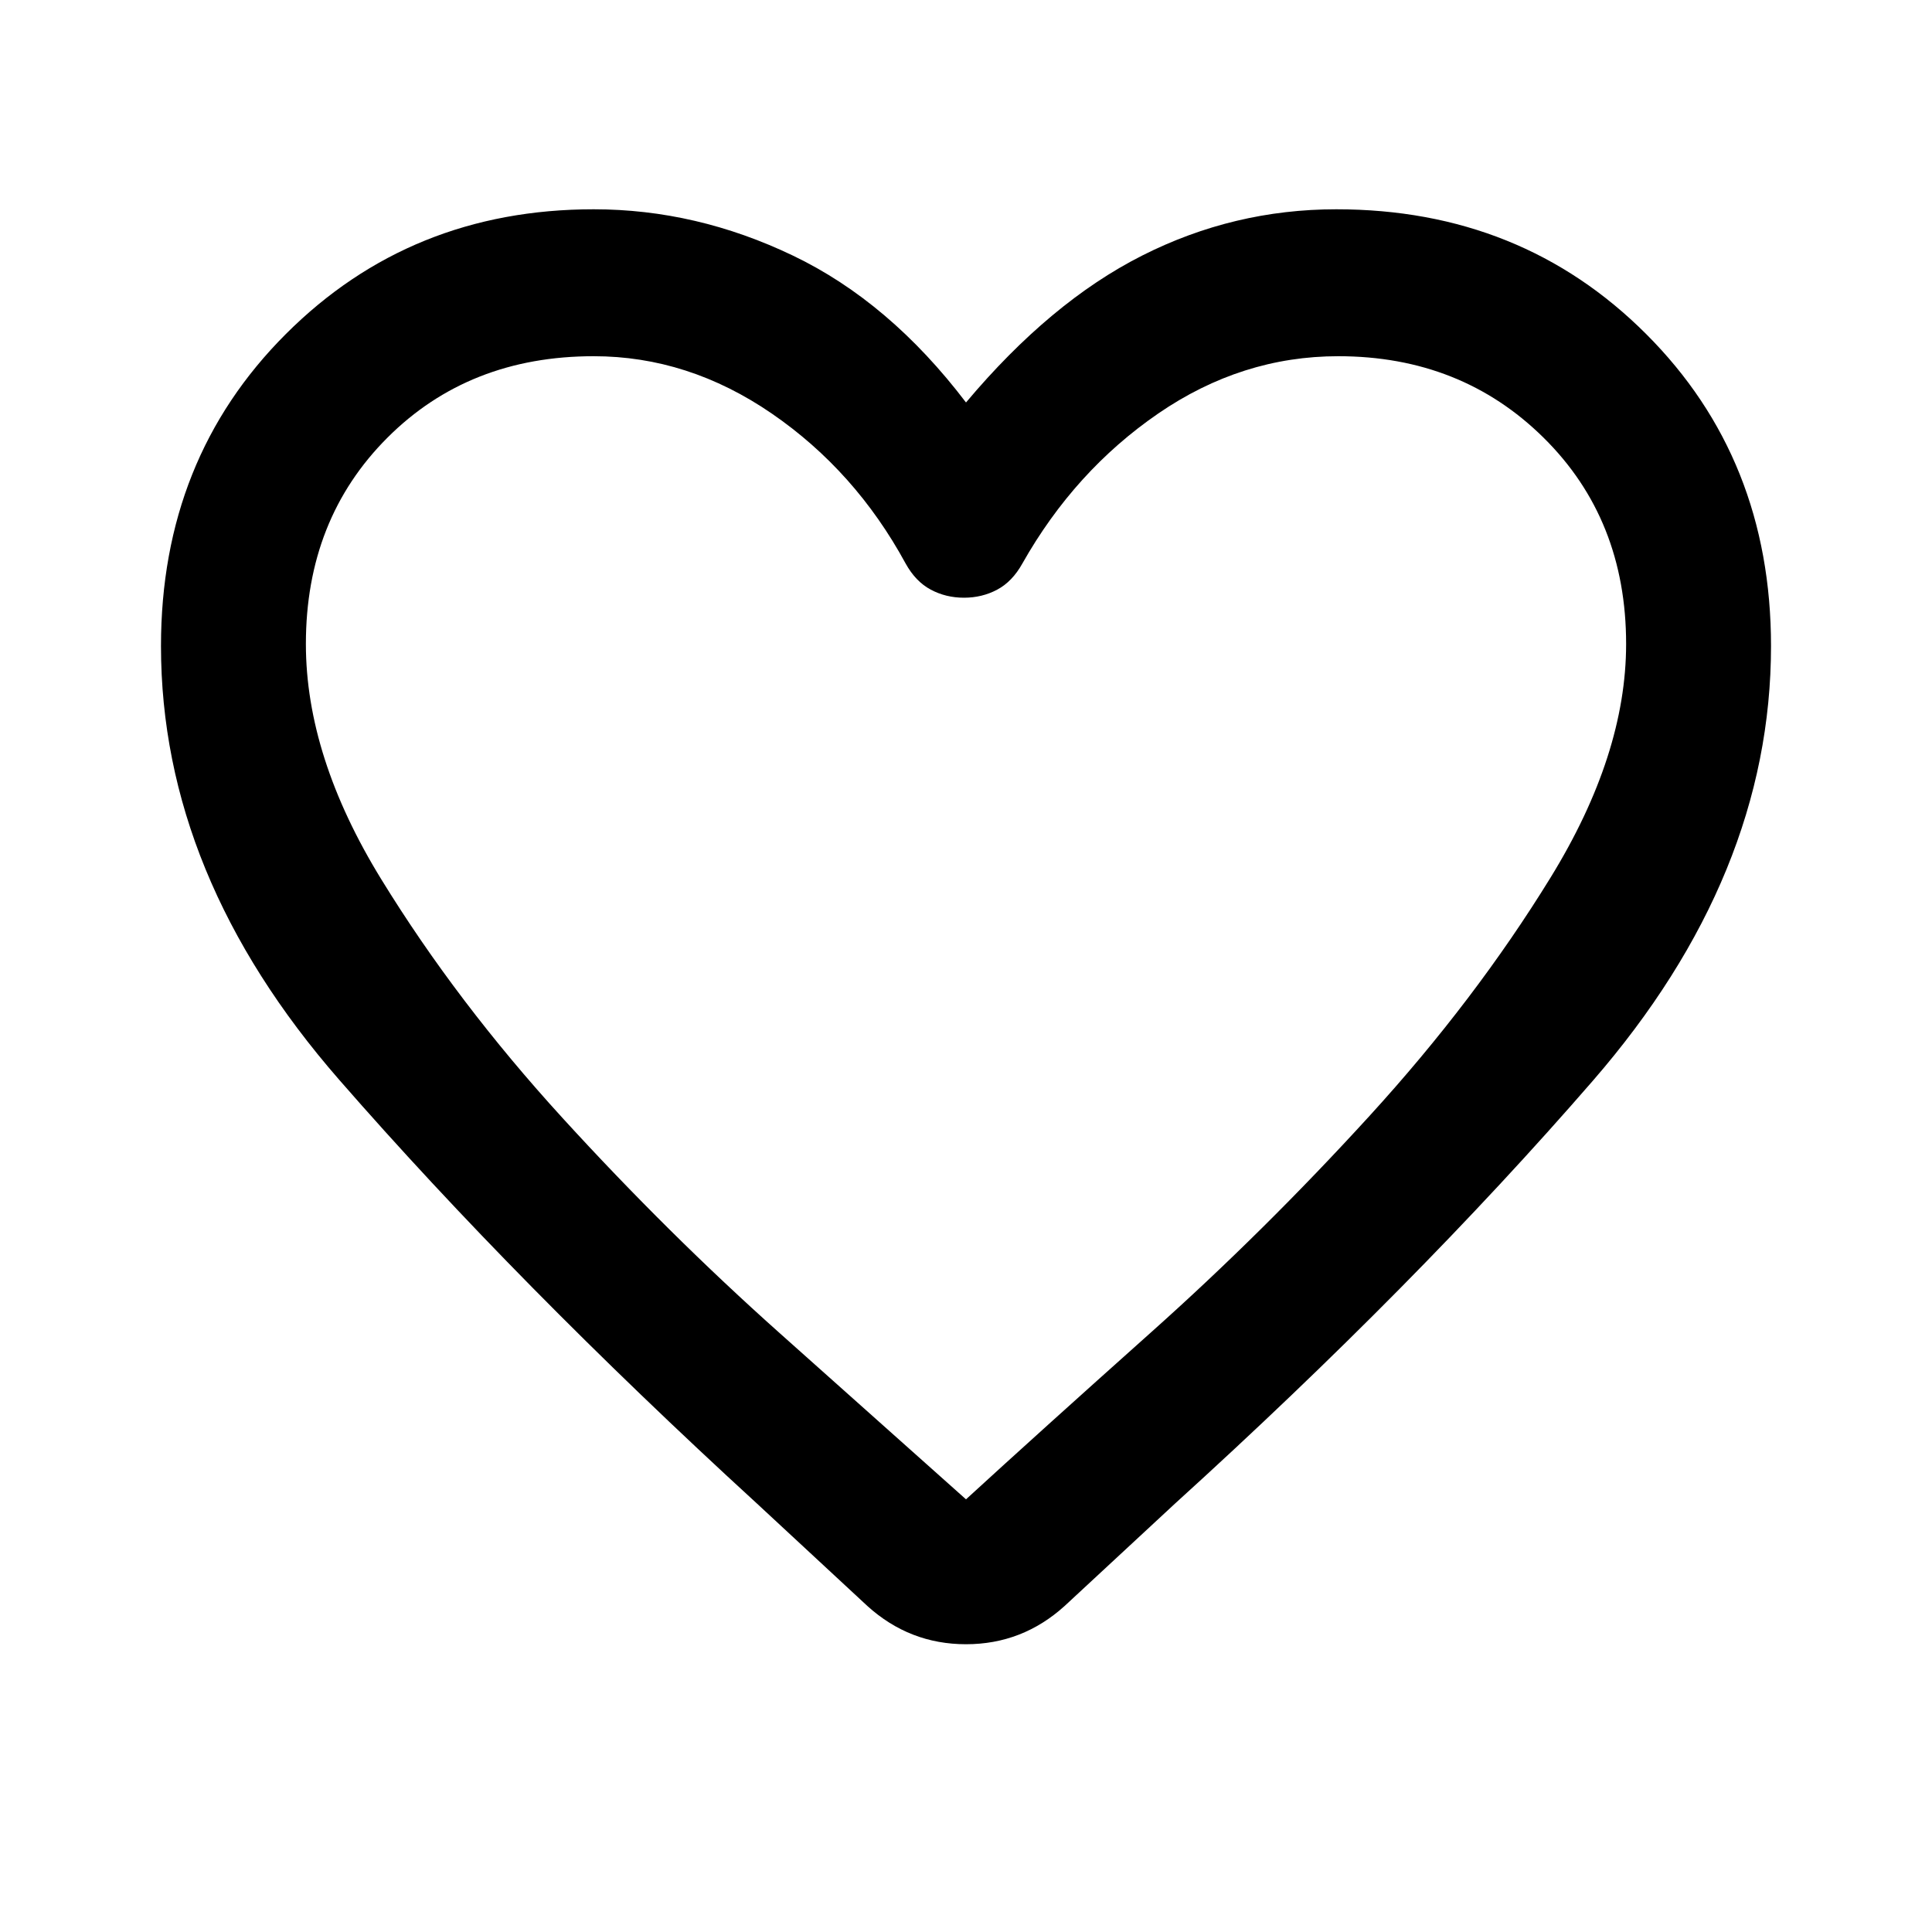 <svg xmlns="http://www.w3.org/2000/svg" height="40" width="40"><path d="m17.958 33.25-2.291-2.125q-4.959-4.542-8.646-8.771-3.688-4.229-3.688-8.979 0-3.875 2.584-6.458Q8.5 4.333 12.292 4.333q2.125 0 4.125.959 2 .958 3.583 3.041 1.75-2.083 3.646-3.041 1.896-.959 4.021-.959 3.833 0 6.416 2.584 2.584 2.583 2.584 6.458 0 4.75-3.688 9-3.687 4.25-8.646 8.75l-2.291 2.125q-.875.792-2.042.792-1.167 0-2.042-.792Zm.792-21.583q-1.042-1.917-2.771-3.105-1.729-1.187-3.687-1.187-2.584 0-4.271 1.687-1.688 1.688-1.688 4.271 0 2.334 1.563 4.875 1.562 2.542 3.75 4.938 2.187 2.396 4.5 4.458L20 31.042q1.5-1.375 3.833-3.459 2.334-2.083 4.521-4.479 2.188-2.396 3.75-4.937 1.563-2.542 1.563-4.834 0-2.583-1.709-4.271-1.708-1.687-4.25-1.687-2 0-3.729 1.187-1.729 1.188-2.812 3.105-.209.375-.521.541-.313.167-.688.167-.375 0-.687-.167-.313-.166-.521-.541ZM20 19.208Z"/></svg>